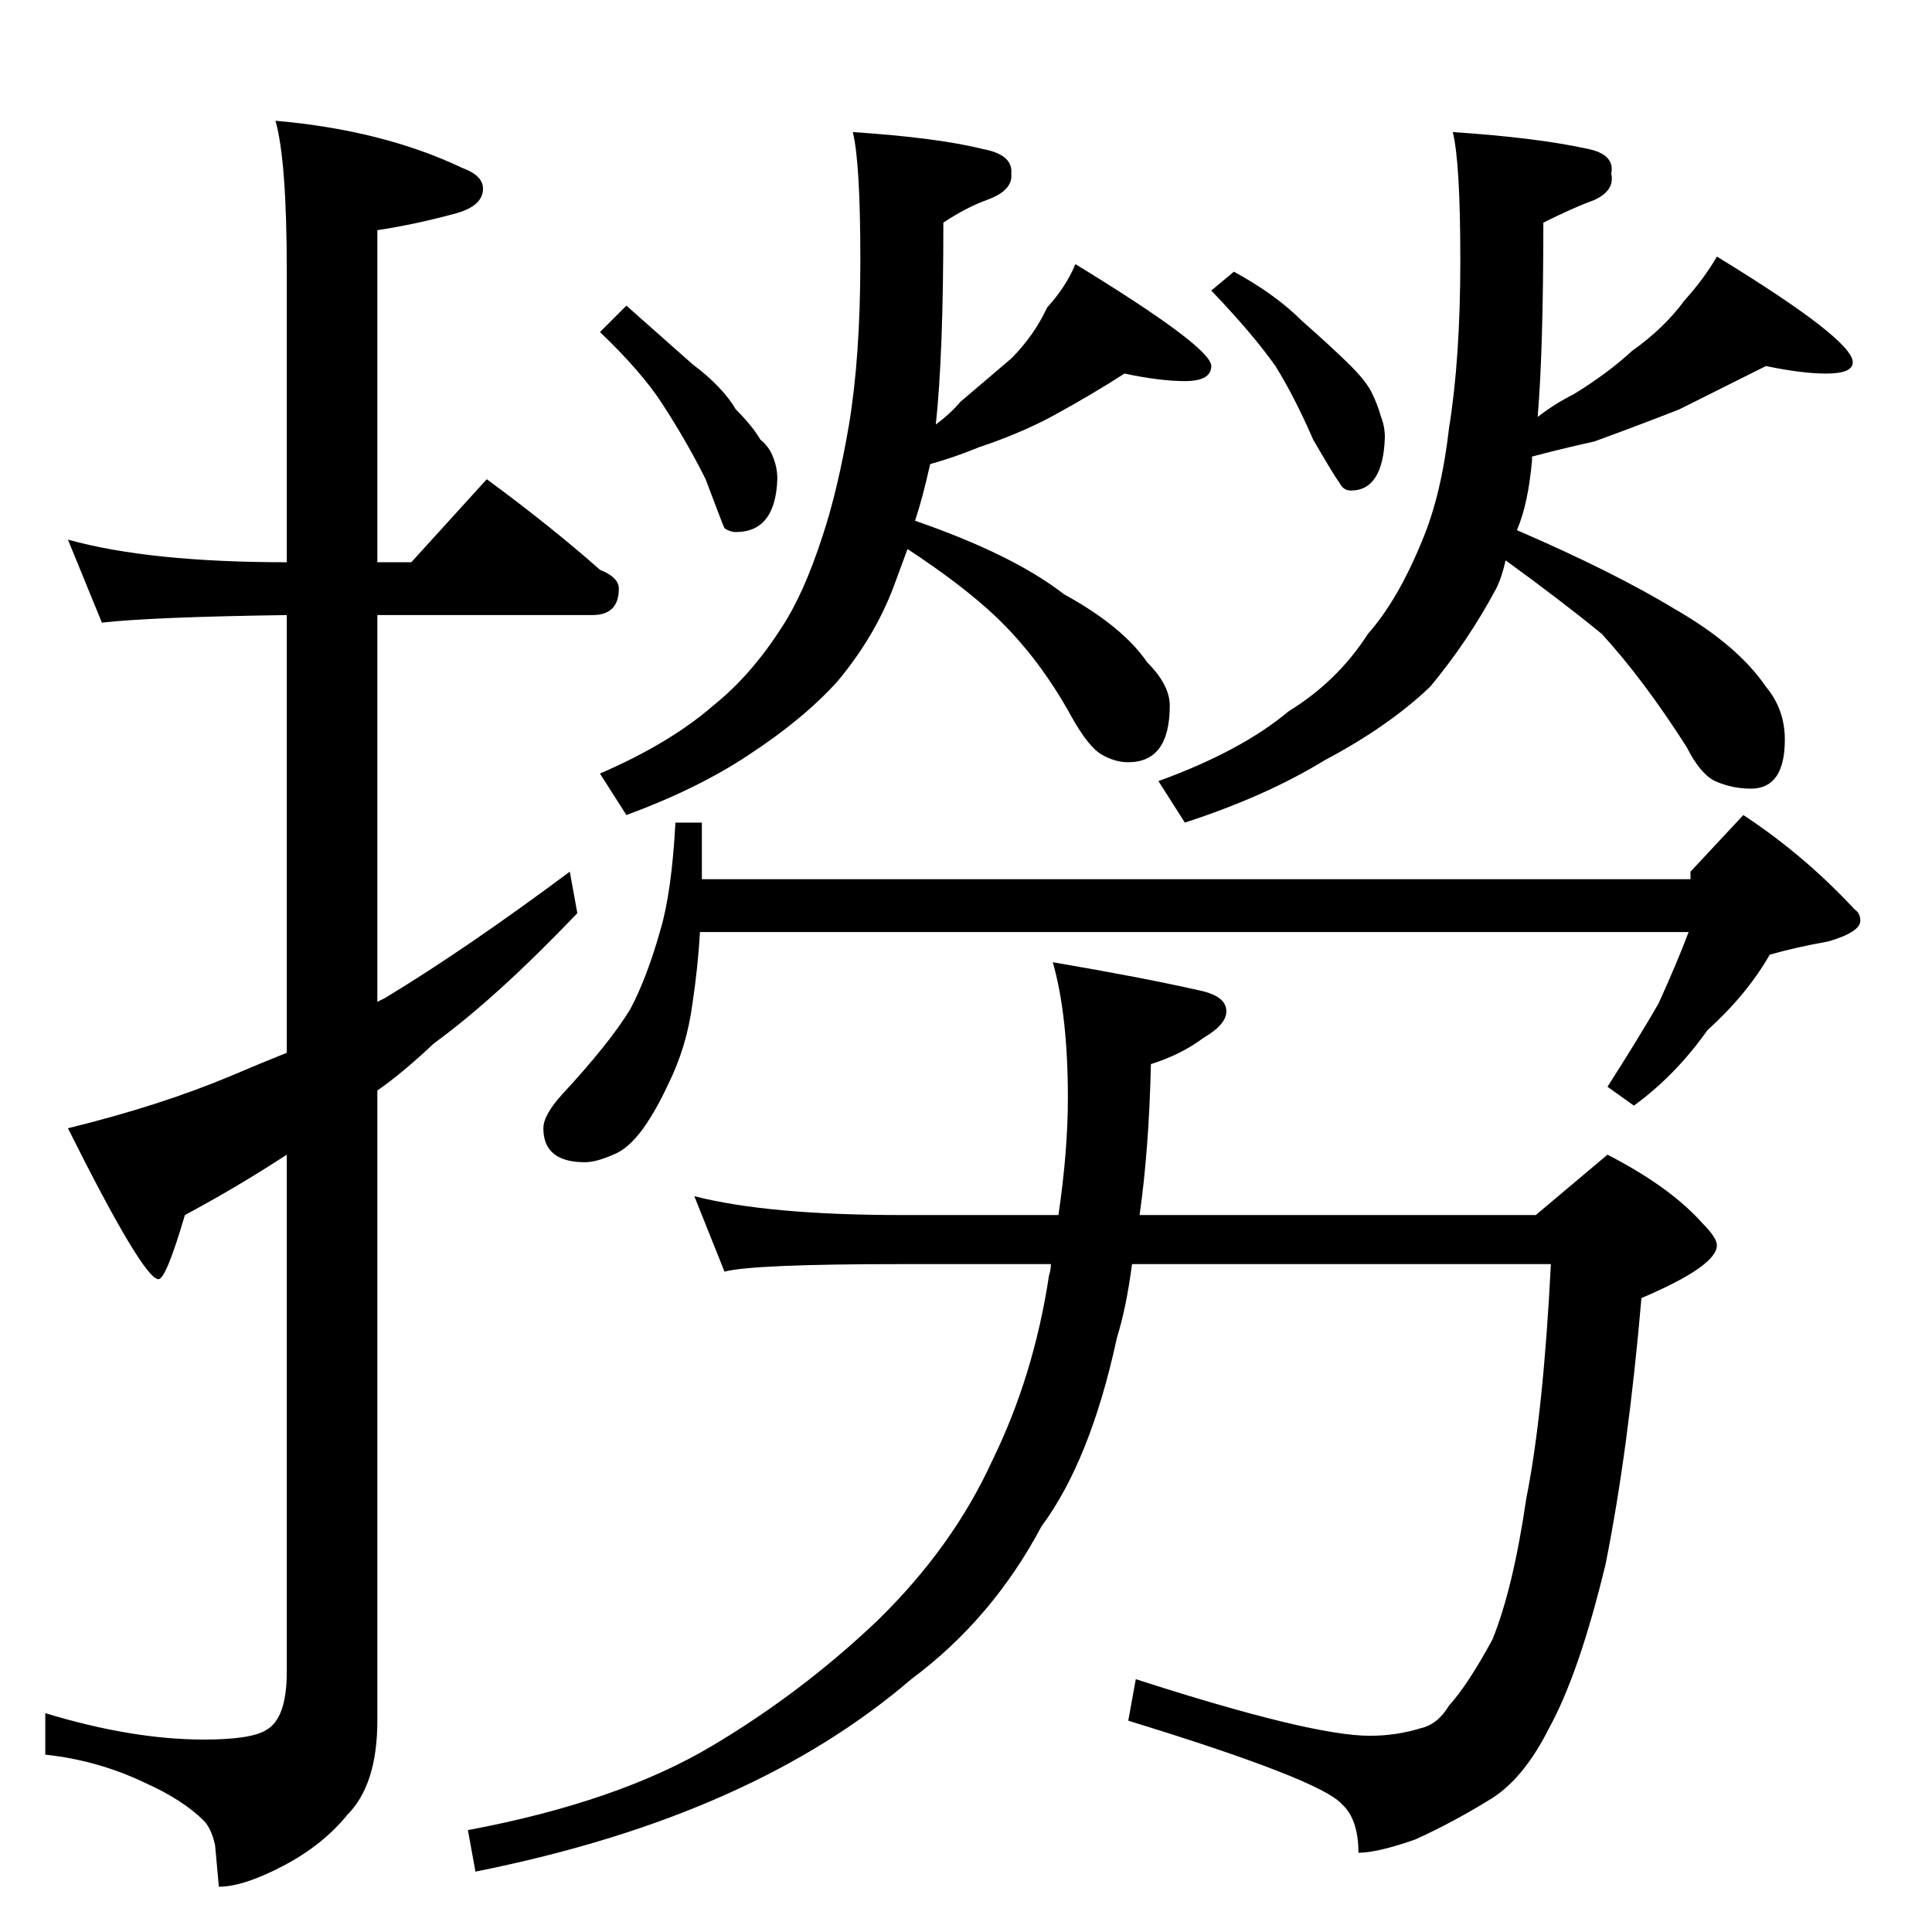 <?xml version="1.0" standalone="no"?>
<!DOCTYPE svg PUBLIC "-//W3C//DTD SVG 1.1//EN" "http://www.w3.org/Graphics/SVG/1.1/DTD/svg11.dtd" >
<svg xmlns="http://www.w3.org/2000/svg" xmlns:xlink="http://www.w3.org/1999/xlink" version="1.1" viewBox="0 -204 1024 1024">
  <g transform="matrix(1 0 0 -1 0 820)">
   <path fill="currentColor"
d="M36 738q43 -12 116 -12v154q0 59 -6 80q57 -5 99 -25q11 -4 11 -11q0 -9 -14 -13q-22 -6 -42 -9v-176h18l40 44q34 -25 60 -48q10 -4 10 -10q0 -14 -14 -14h-114v-205l4 2q43 26 98 67l4 -22q-43 -45 -76 -69q-17 -16 -30 -25v-334q0 -34 -16 -50q-13 -16 -34 -27
t-34 -11l-2 22q-2 9 -6 13q-11 11 -31 20q-25 12 -53 15v22q46 -14 84 -14q25 0 33 5q11 6 11 31v274q-26 -17 -54 -32q-10 -34 -14 -34q-8 0 -48 80q49 12 87 28q14 6 29 12v232q-71 -1 -98 -4zM332 862q18 -16 35 -31q16 -12 23 -24q9 -9 13 -16q5 -4 7 -10q2 -5 2 -11
q-1 -28 -22 -28q-3 0 -6 2q-1 2 -10 26q-10 20 -23 40q-11 17 -33 38zM452 954q45 -3 69 -9q16 -3 15 -13q1 -9 -13 -14q-11 -4 -23 -12q0 -70 -4 -107q8 6 13 12q13 11 27 23q12 12 19 27q10 11 15 23q72 -44 72 -54q0 -8 -14 -8q-13 0 -32 4q-17 -11 -39 -23
q-17 -9 -38 -16q-12 -5 -26 -9q-4 -18 -8 -30q52 -18 79 -39q31 -17 44 -36q12 -12 12 -23q0 -30 -22 -30q-7 0 -14 4t-16 20q-17 31 -40 53q-18 17 -47 36q-4 -11 -7 -19q-10 -27 -30 -51q-18 -20 -47 -39q-27 -18 -65 -32l-14 22q37 16 60 36q20 16 36 41q12 18 22 49
q8 24 14 59q6 36 6 87q0 52 -4 68zM654 880q22 -12 36 -26q17 -15 26 -24q8 -8 11 -14t5 -13q2 -5 2 -11q-1 -28 -18 -28q-4 0 -6 4q-3 4 -14 23q-10 23 -20 39q-12 17 -34 40zM770 954q45 -3 72 -9q14 -3 12 -13q2 -9 -9 -14q-11 -4 -27 -12q0 -67 -3 -103q9 7 19 12
q18 11 31 23q17 12 28 27q10 11 17 23q72 -44 72 -56q0 -6 -14 -6q-13 0 -32 4l-46 -23q-23 -9 -45 -17q-18 -4 -33 -8v-2q-2 -23 -8 -37q51 -22 84 -42q33 -19 48 -41q10 -12 10 -28q0 -26 -18 -26q-10 0 -19 4q-8 4 -15 18q-23 36 -45 60q-22 18 -51 39q-2 -9 -5 -15
q-15 -28 -35 -52q-22 -21 -56 -39q-31 -19 -74 -33l-14 22q44 16 69 37q26 16 42 41q16 18 29 50q10 24 14 59q6 37 6 89t-4 68zM358 588h14v-30h524v4l28 30q32 -21 59 -50q3 -2 3 -6q0 -6 -17 -11q-17 -3 -31 -7q-12 -21 -33 -40q-17 -24 -39 -40l-14 10q16 25 27 44
q10 22 16 38h-524q-1 -18 -4 -38q-3 -23 -13 -43q-6 -13 -13 -23q-8 -11 -16 -14q-9 -4 -15 -4q-22 0 -22 18q0 7 10 18q25 27 36 45q9 17 16 42q6 20 8 57zM368 390q39 -10 110 -10h83q5 34 5 62q0 44 -8 72q47 -8 78 -15q14 -3 14 -11q0 -7 -12 -14q-12 -9 -28 -14
q-1 -45 -6 -80h210l38 32q33 -17 50 -36q8 -8 8 -12q0 -11 -40 -28q-7 -81 -19 -141q-14 -58 -30 -87q-13 -26 -30 -37q-21 -13 -41 -22q-20 -7 -30 -7q0 18 -9 26q-12 13 -113 44l4 22q93 -30 124 -30q14 0 27 4q9 2 15 12q10 11 23 35q11 27 18 75q9 45 13 124h-222
q-3 -23 -8 -39q-14 -65 -40 -100q-26 -49 -69 -81q-42 -36 -98 -61q-58 -26 -133 -41l-4 22q80 15 130 45q47 28 87 66q40 39 61 85q22 45 30 98q1 3 1 6h-79q-79 0 -94 -4z" />
  </g>

</svg>
